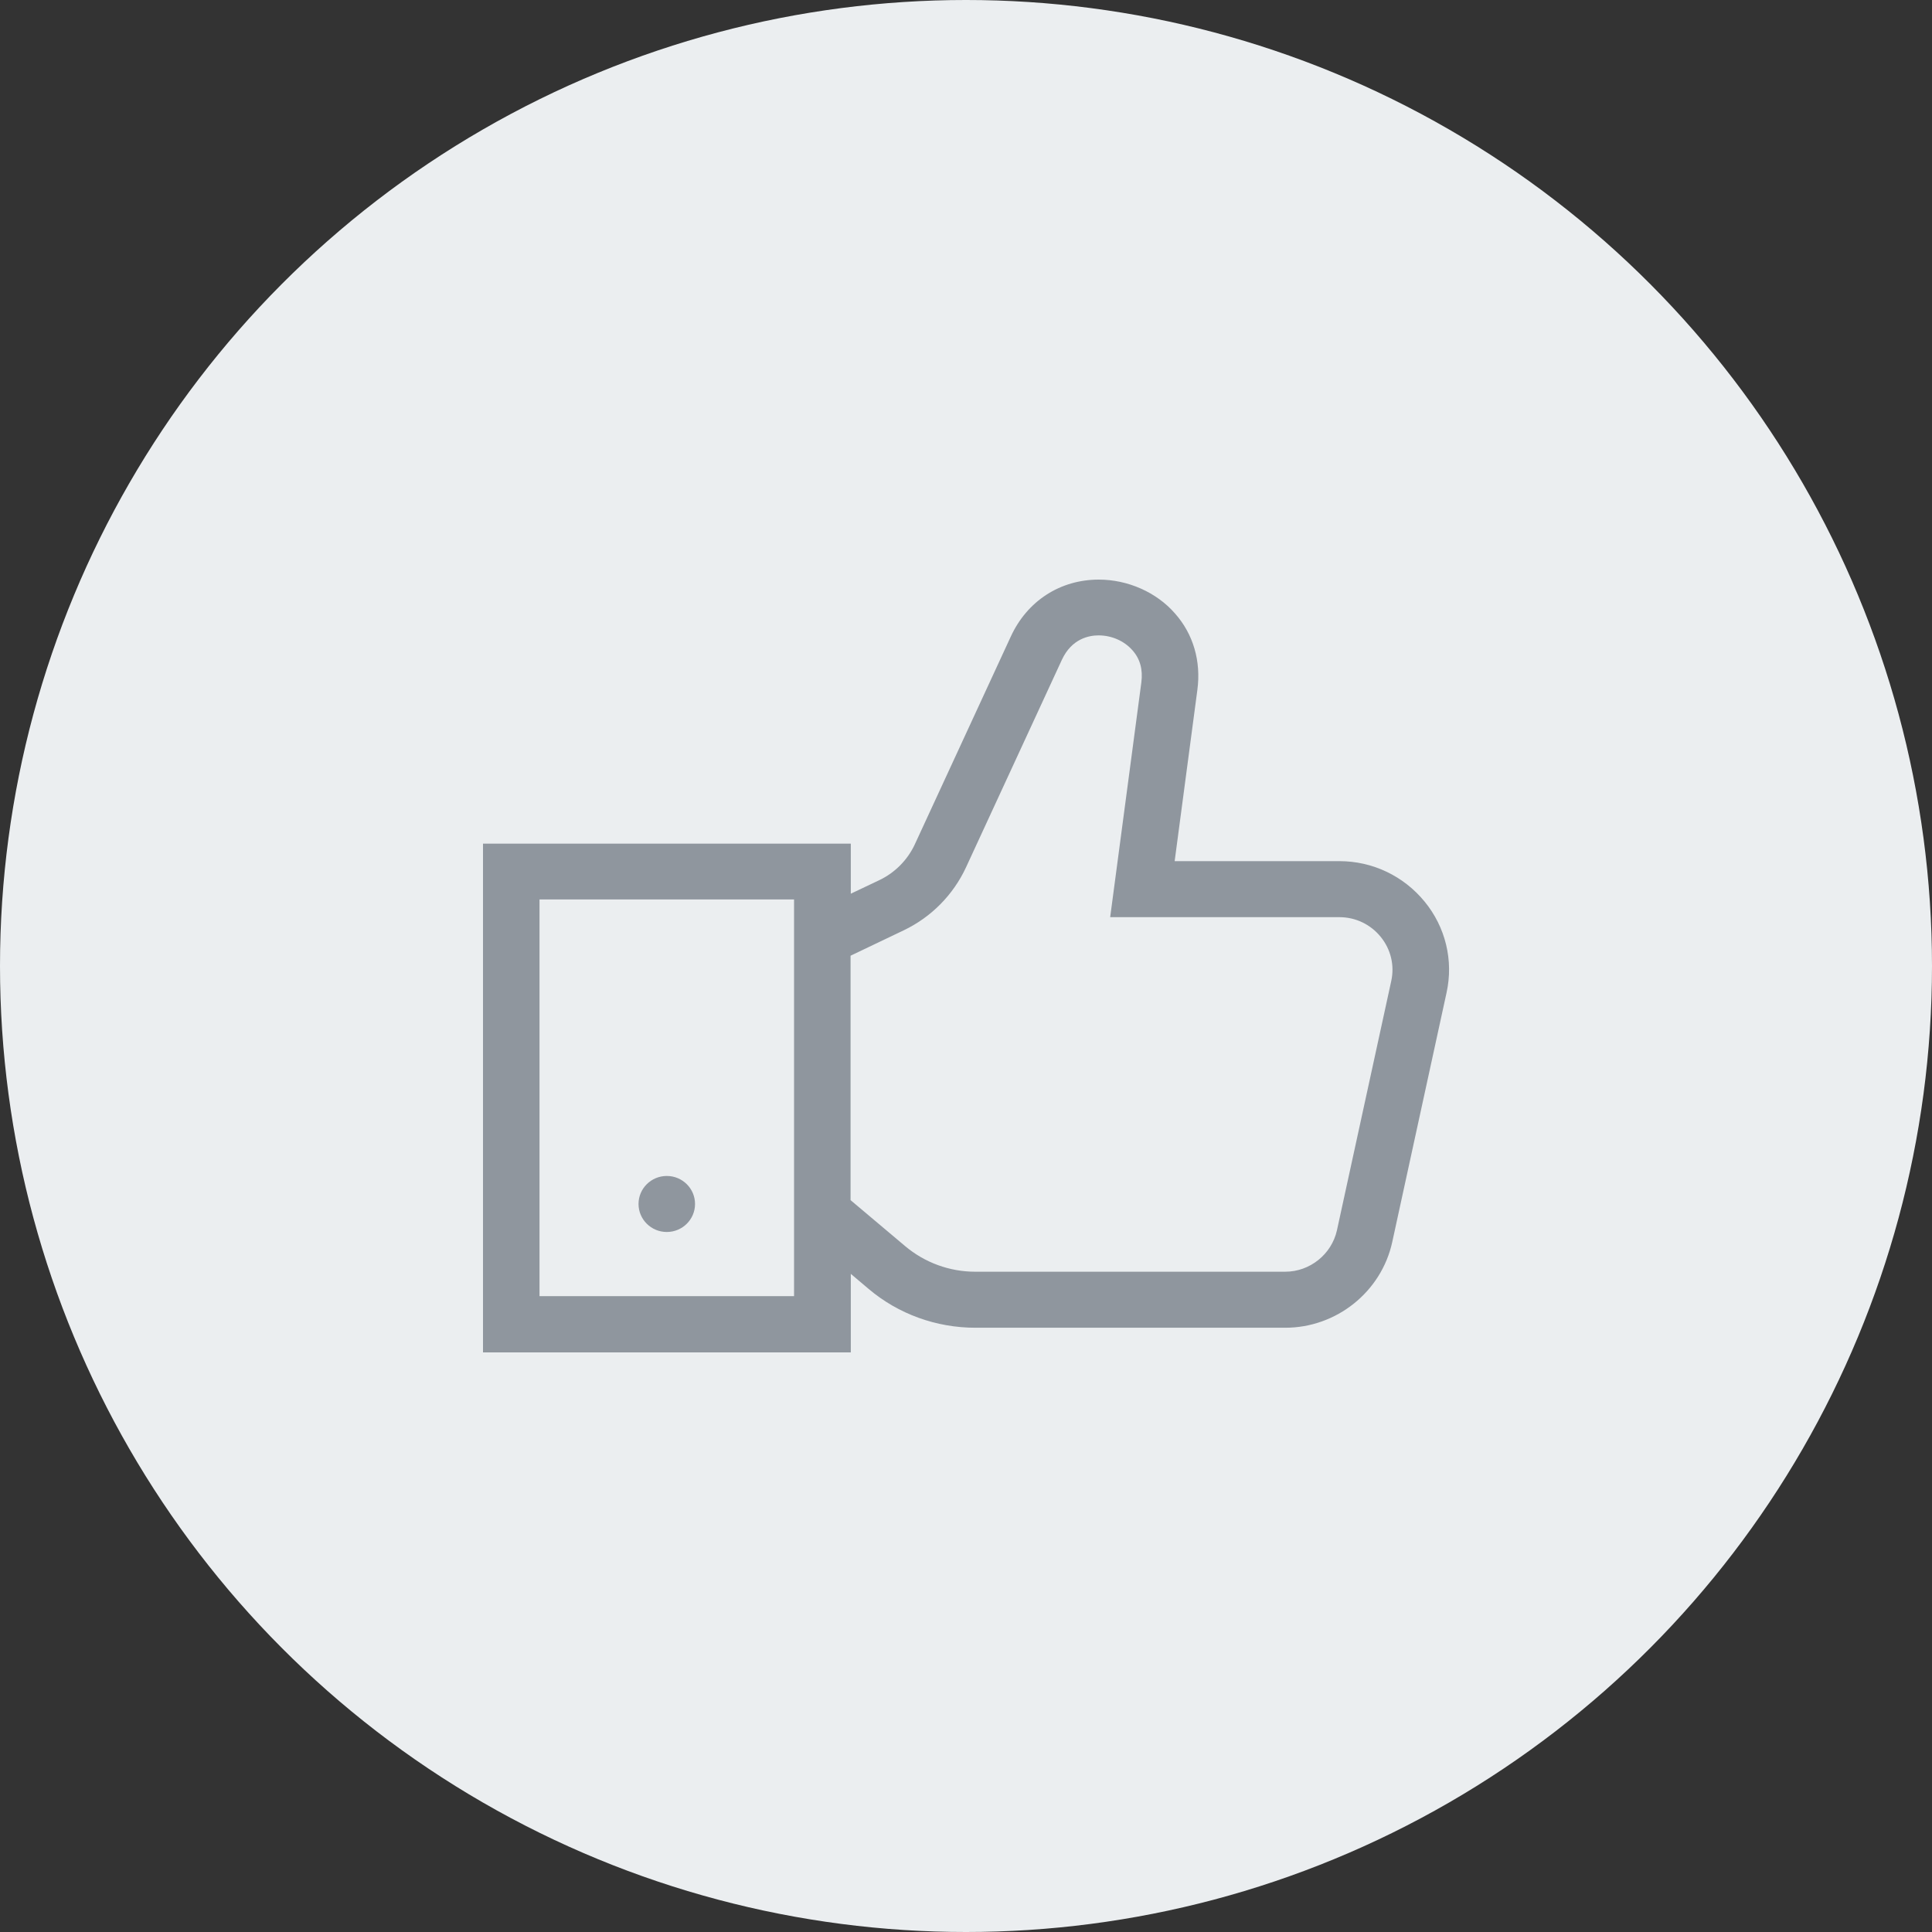 <svg width="80" height="80" viewBox="0 0 80 80" fill="none" xmlns="http://www.w3.org/2000/svg">
    <rect x="0" y="0" width="80" height="80" fill="#333333" stroke="none"/>
    <circle cx="40" cy="40" r="40" fill="#EBEEF0"/>
    <path fill-rule="evenodd" clip-rule="evenodd" d="M55.46 35.658C56.84 35.658 58.12 36.273 58.99 37.333C59.86 38.394 60.19 39.772 59.9 41.1L57.65 51.43C57.2 53.492 55.34 54.979 53.22 54.979H40.39C38.77 54.979 37.2 54.414 35.97 53.373L35.23 52.748V56H20V34.934H35.23V37.006L36.42 36.441C37.06 36.134 37.58 35.608 37.88 34.964L41.85 26.369C42.53 24.882 43.9 24 45.5 24C46.7 24 47.89 24.525 48.65 25.398C49.41 26.25 49.74 27.38 49.58 28.57L48.64 35.658H55.46ZM22.34 53.67H32.88V50.766V38.107V37.244H22.34V53.67ZM55.36 50.944L57.61 40.615C57.75 39.97 57.59 39.306 57.17 38.791C56.75 38.275 56.13 37.978 55.46 37.978H45.97L47.26 28.263C47.33 27.727 47.21 27.281 46.89 26.924C46.55 26.538 46.03 26.31 45.49 26.31C45.1 26.31 44.38 26.439 43.97 27.321L40 35.916C39.47 37.056 38.56 37.978 37.42 38.523L35.22 39.574V49.695L37.48 51.599C38.29 52.282 39.32 52.659 40.38 52.659H53.22C54.24 52.659 55.14 51.936 55.36 50.944ZM28.78 49.854C28.78 50.494 28.256 51.014 27.61 51.014C26.964 51.014 26.44 50.494 26.44 49.854C26.44 49.213 26.964 48.694 27.61 48.694C28.256 48.694 28.78 49.213 28.78 49.854Z" fill="#8F969E"/>
</svg>
